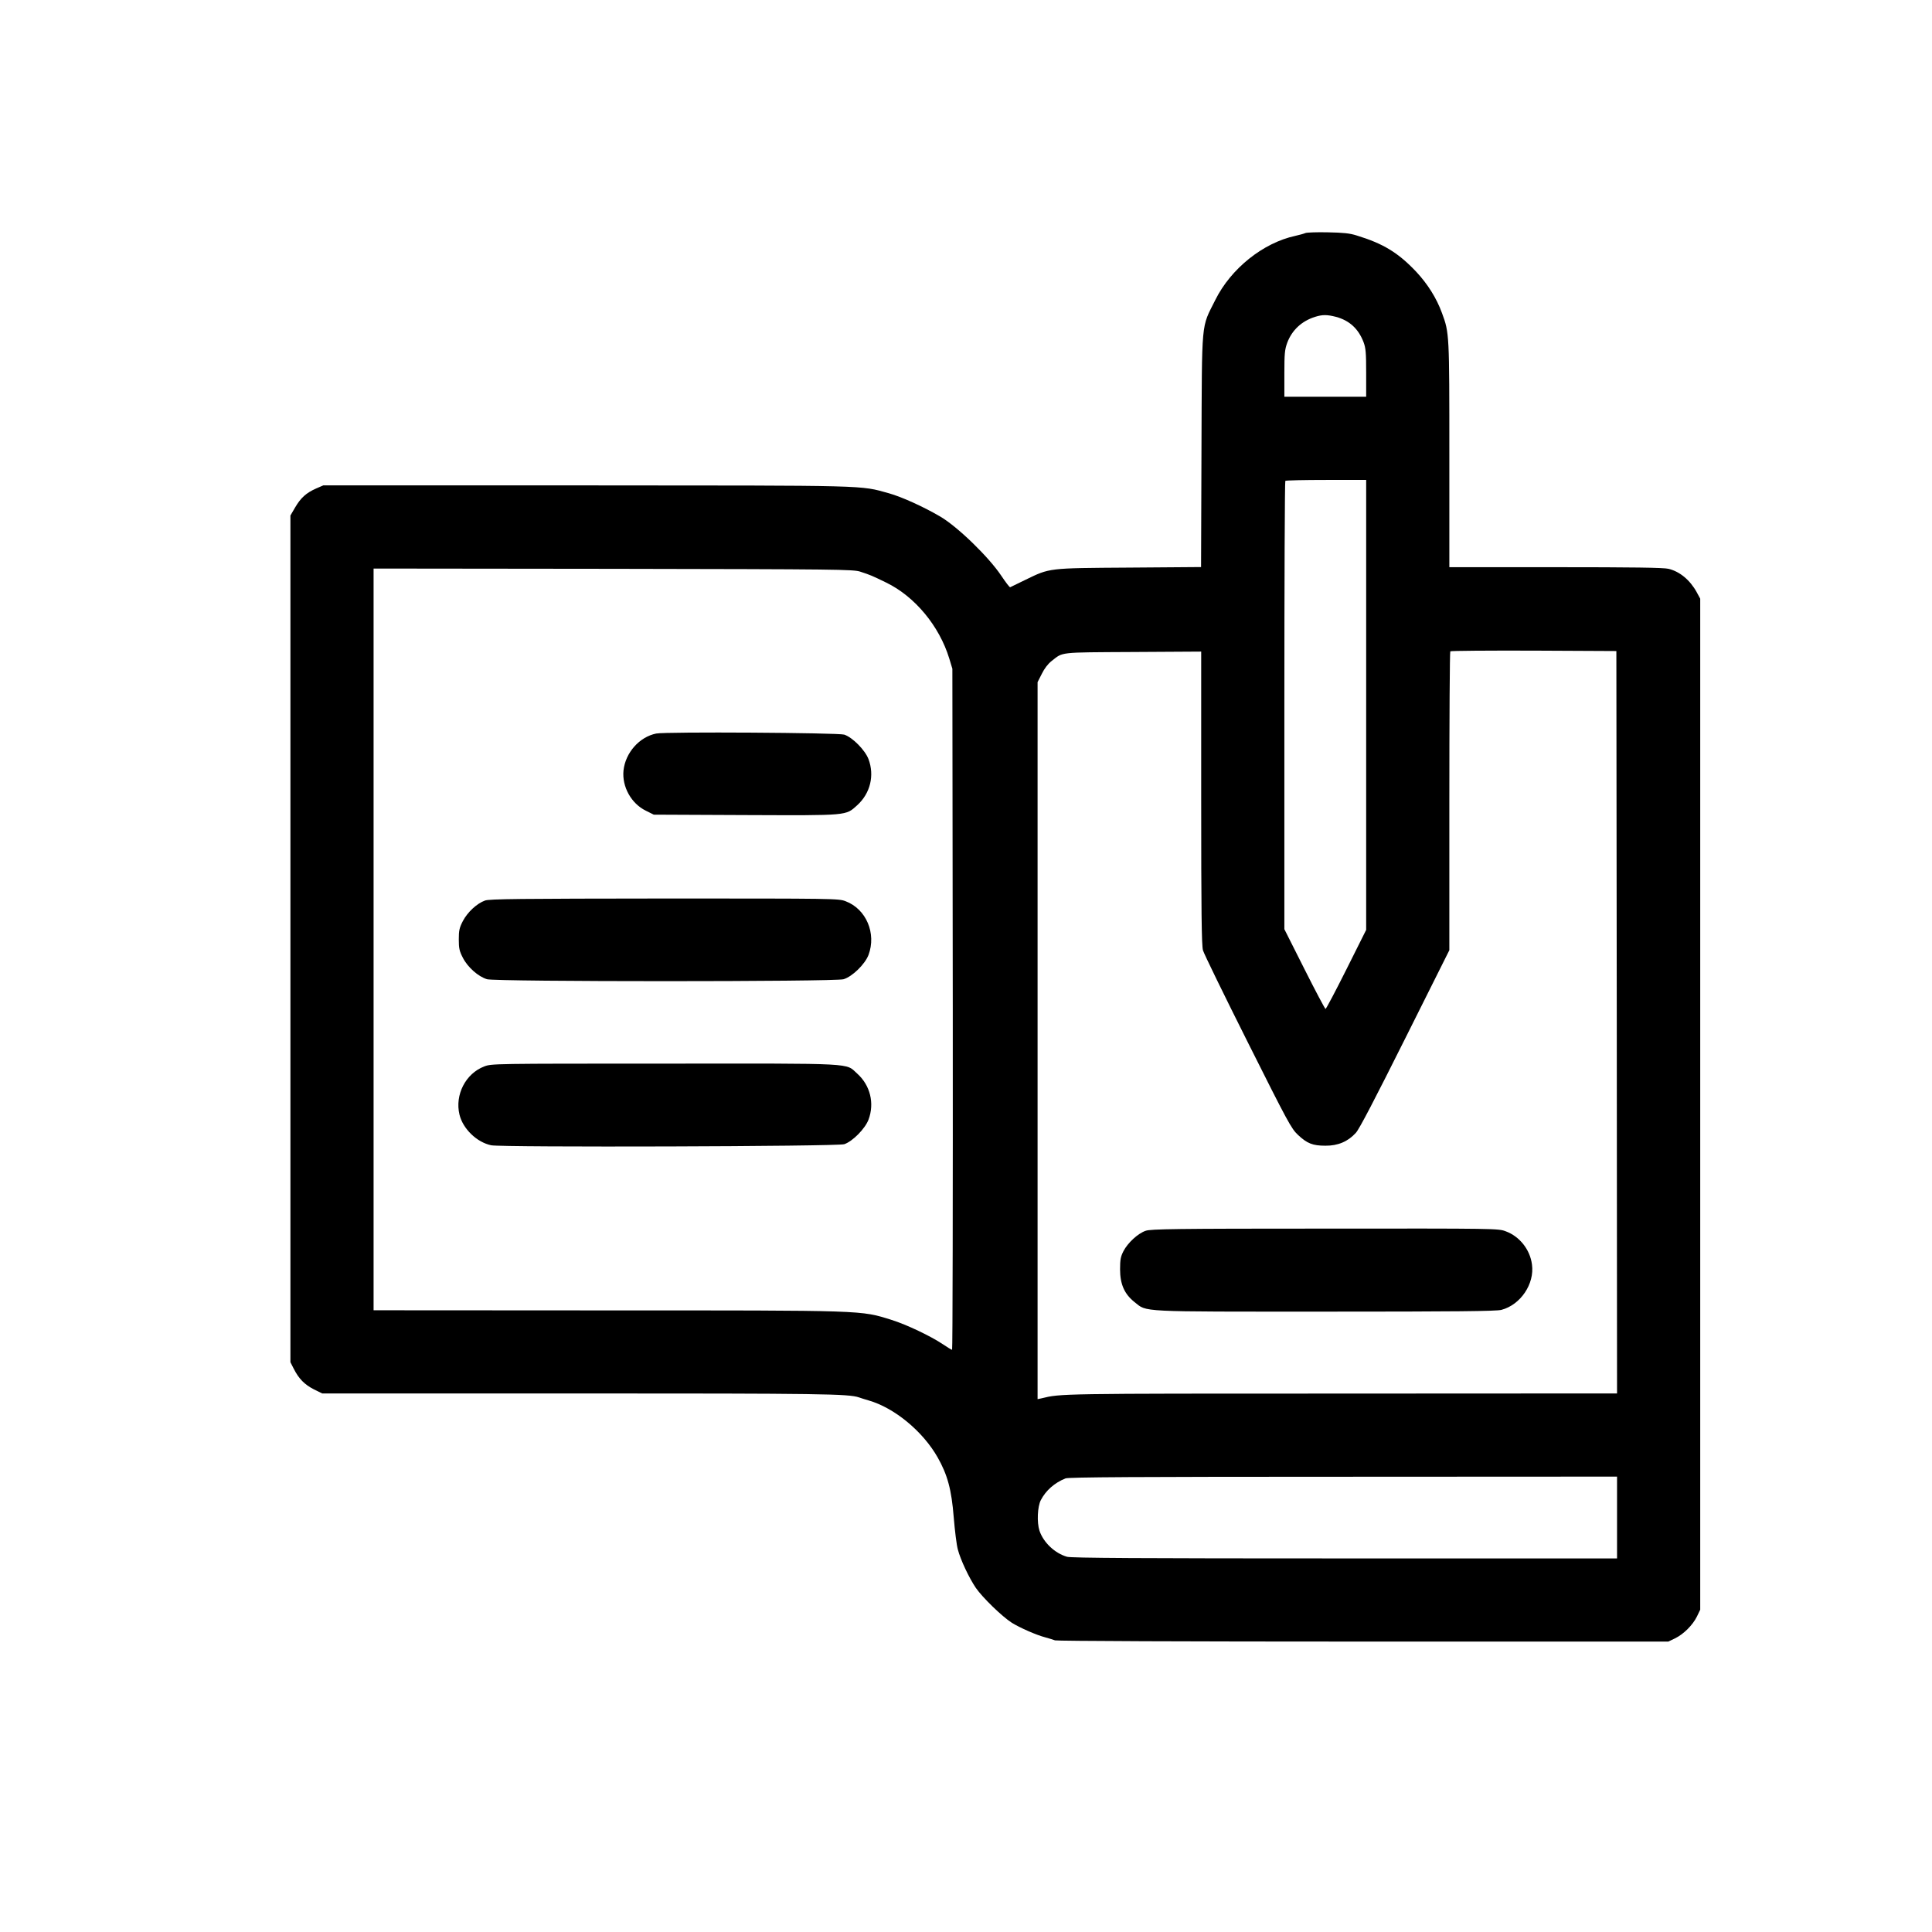 <?xml version="1.0" standalone="no"?>
<!DOCTYPE svg PUBLIC "-//W3C//DTD SVG 20010904//EN"
 "http://www.w3.org/TR/2001/REC-SVG-20010904/DTD/svg10.dtd">
<svg version="1.0" xmlns="http://www.w3.org/2000/svg"
 width="1417pt" height="1417pt" viewBox="0 0 1417 1417"
 preserveAspectRatio="xMidYMid meet">
<g transform="translate(0,1417) scale(0.1,-0.1)"
fill="#000000" stroke="none">
<path d="M9575 12461 c-11 -5 -45 -14 -75 -21 -236 -51 -472 -240 -586 -469
-106 -213 -98 -126 -102 -1108 l-3 -852 -527 -4 c-600 -4 -580 -2 -762 -90
-58 -28 -108 -53 -111 -54 -4 -2 -33 36 -65 84 -93 139 -322 361 -449 435
-123 72 -280 143 -375 170 -216 60 -121 57 -2222 58 l-1927 0 -53 -23 c-72
-32 -112 -68 -153 -138 l-35 -60 0 -3105 0 -3105 25 -49 c37 -73 79 -115 147
-150 l61 -30 1871 0 c1798 0 1989 -3 2066 -29 14 -5 45 -15 70 -22 189 -54
398 -226 507 -418 72 -127 102 -236 118 -440 8 -97 21 -203 30 -235 20 -77 82
-208 132 -282 50 -72 191 -209 264 -256 60 -37 179 -90 249 -108 25 -7 55 -16
68 -21 13 -5 966 -9 2261 -9 l2237 0 50 24 c63 31 129 97 160 160 l24 50 0
3708 0 3707 -26 48 c-49 89 -124 151 -206 171 -33 9 -270 12 -827 12 l-781 0
0 824 c0 889 0 894 -54 1040 -40 110 -105 213 -190 304 -132 139 -240 205
-436 265 -50 16 -99 21 -210 23 -80 2 -154 -1 -165 -5z m224 -615 c99 -27 164
-87 202 -186 16 -43 19 -77 19 -225 l0 -175 -300 0 -300 0 0 170 c0 148 3 176
21 226 35 93 106 159 204 190 53 17 89 17 154 0z m221 -2846 l0 -1650 -145
-290 c-80 -160 -149 -290 -153 -290 -4 0 -74 132 -155 293 l-147 292 0 1641
c0 902 3 1644 7 1647 3 4 138 7 300 7 l293 0 0 -1650z m-3710 977 c76 -25 83
-28 190 -80 210 -102 389 -318 462 -556 l23 -76 3 -2497 c1 -1374 -1 -2498 -5
-2498 -5 0 -35 19 -68 41 -88 59 -266 144 -375 178 -231 72 -177 70 -2102 70
l-1698 1 0 2720 0 2720 1758 -2 c1659 -3 1760 -4 1812 -21z m5548 -3304 l2
-2723 -2027 -1 c-2078 0 -2051 0 -2195 -35 l-28 -6 0 2629 0 2630 31 61 c19
39 46 74 72 94 86 67 45 63 595 66 l502 3 0 -1073 c0 -829 3 -1083 13 -1118 7
-25 155 -328 329 -675 293 -585 319 -633 367 -678 68 -64 109 -80 202 -80 92
-1 166 31 223 94 25 26 144 256 361 690 l325 650 0 1093 c0 601 3 1096 7 1099
3 4 279 6 612 5 l606 -3 3 -2722z m2 -3633 l0 -300 -1996 0 c-1511 0 -2007 3
-2038 12 -90 26 -173 105 -202 191 -20 61 -15 177 10 225 37 71 101 127 181
159 23 9 524 12 2038 12 l2007 1 0 -300z"/>
<path d="M4813 8790 c-124 -25 -226 -141 -240 -271 -12 -119 57 -243 164 -295
l58 -29 674 -3 c760 -3 732 -5 818 72 96 87 128 218 83 338 -25 66 -116 159
-178 180 -44 14 -1309 22 -1379 8z"/>
<path d="M3557 7565 c-59 -21 -128 -85 -162 -150 -26 -50 -30 -70 -30 -135 0
-65 4 -85 30 -135 35 -69 113 -138 177 -157 63 -19 2553 -19 2615 0 64 19 157
110 183 178 59 158 -17 337 -168 394 -51 20 -81 20 -1330 20 -1055 -1 -1284
-3 -1315 -15z"/>
<path d="M3551 6348 c-136 -52 -216 -208 -181 -353 25 -104 127 -203 233 -225
80 -16 2539 -9 2589 8 62 21 153 114 178 180 45 120 13 251 -82 337 -90 80 13
75 -1412 74 -1262 0 -1271 0 -1325 -21z"/>
<path d="M8403 5143 c-57 -19 -132 -89 -163 -149 -21 -41 -25 -63 -25 -134 0
-109 32 -181 106 -240 94 -74 13 -70 1401 -70 951 0 1254 3 1290 13 140 37
244 190 224 333 -14 109 -91 206 -192 243 -54 21 -66 21 -1327 20 -1102 0
-1278 -3 -1314 -16z"/>
</g>
</svg>
